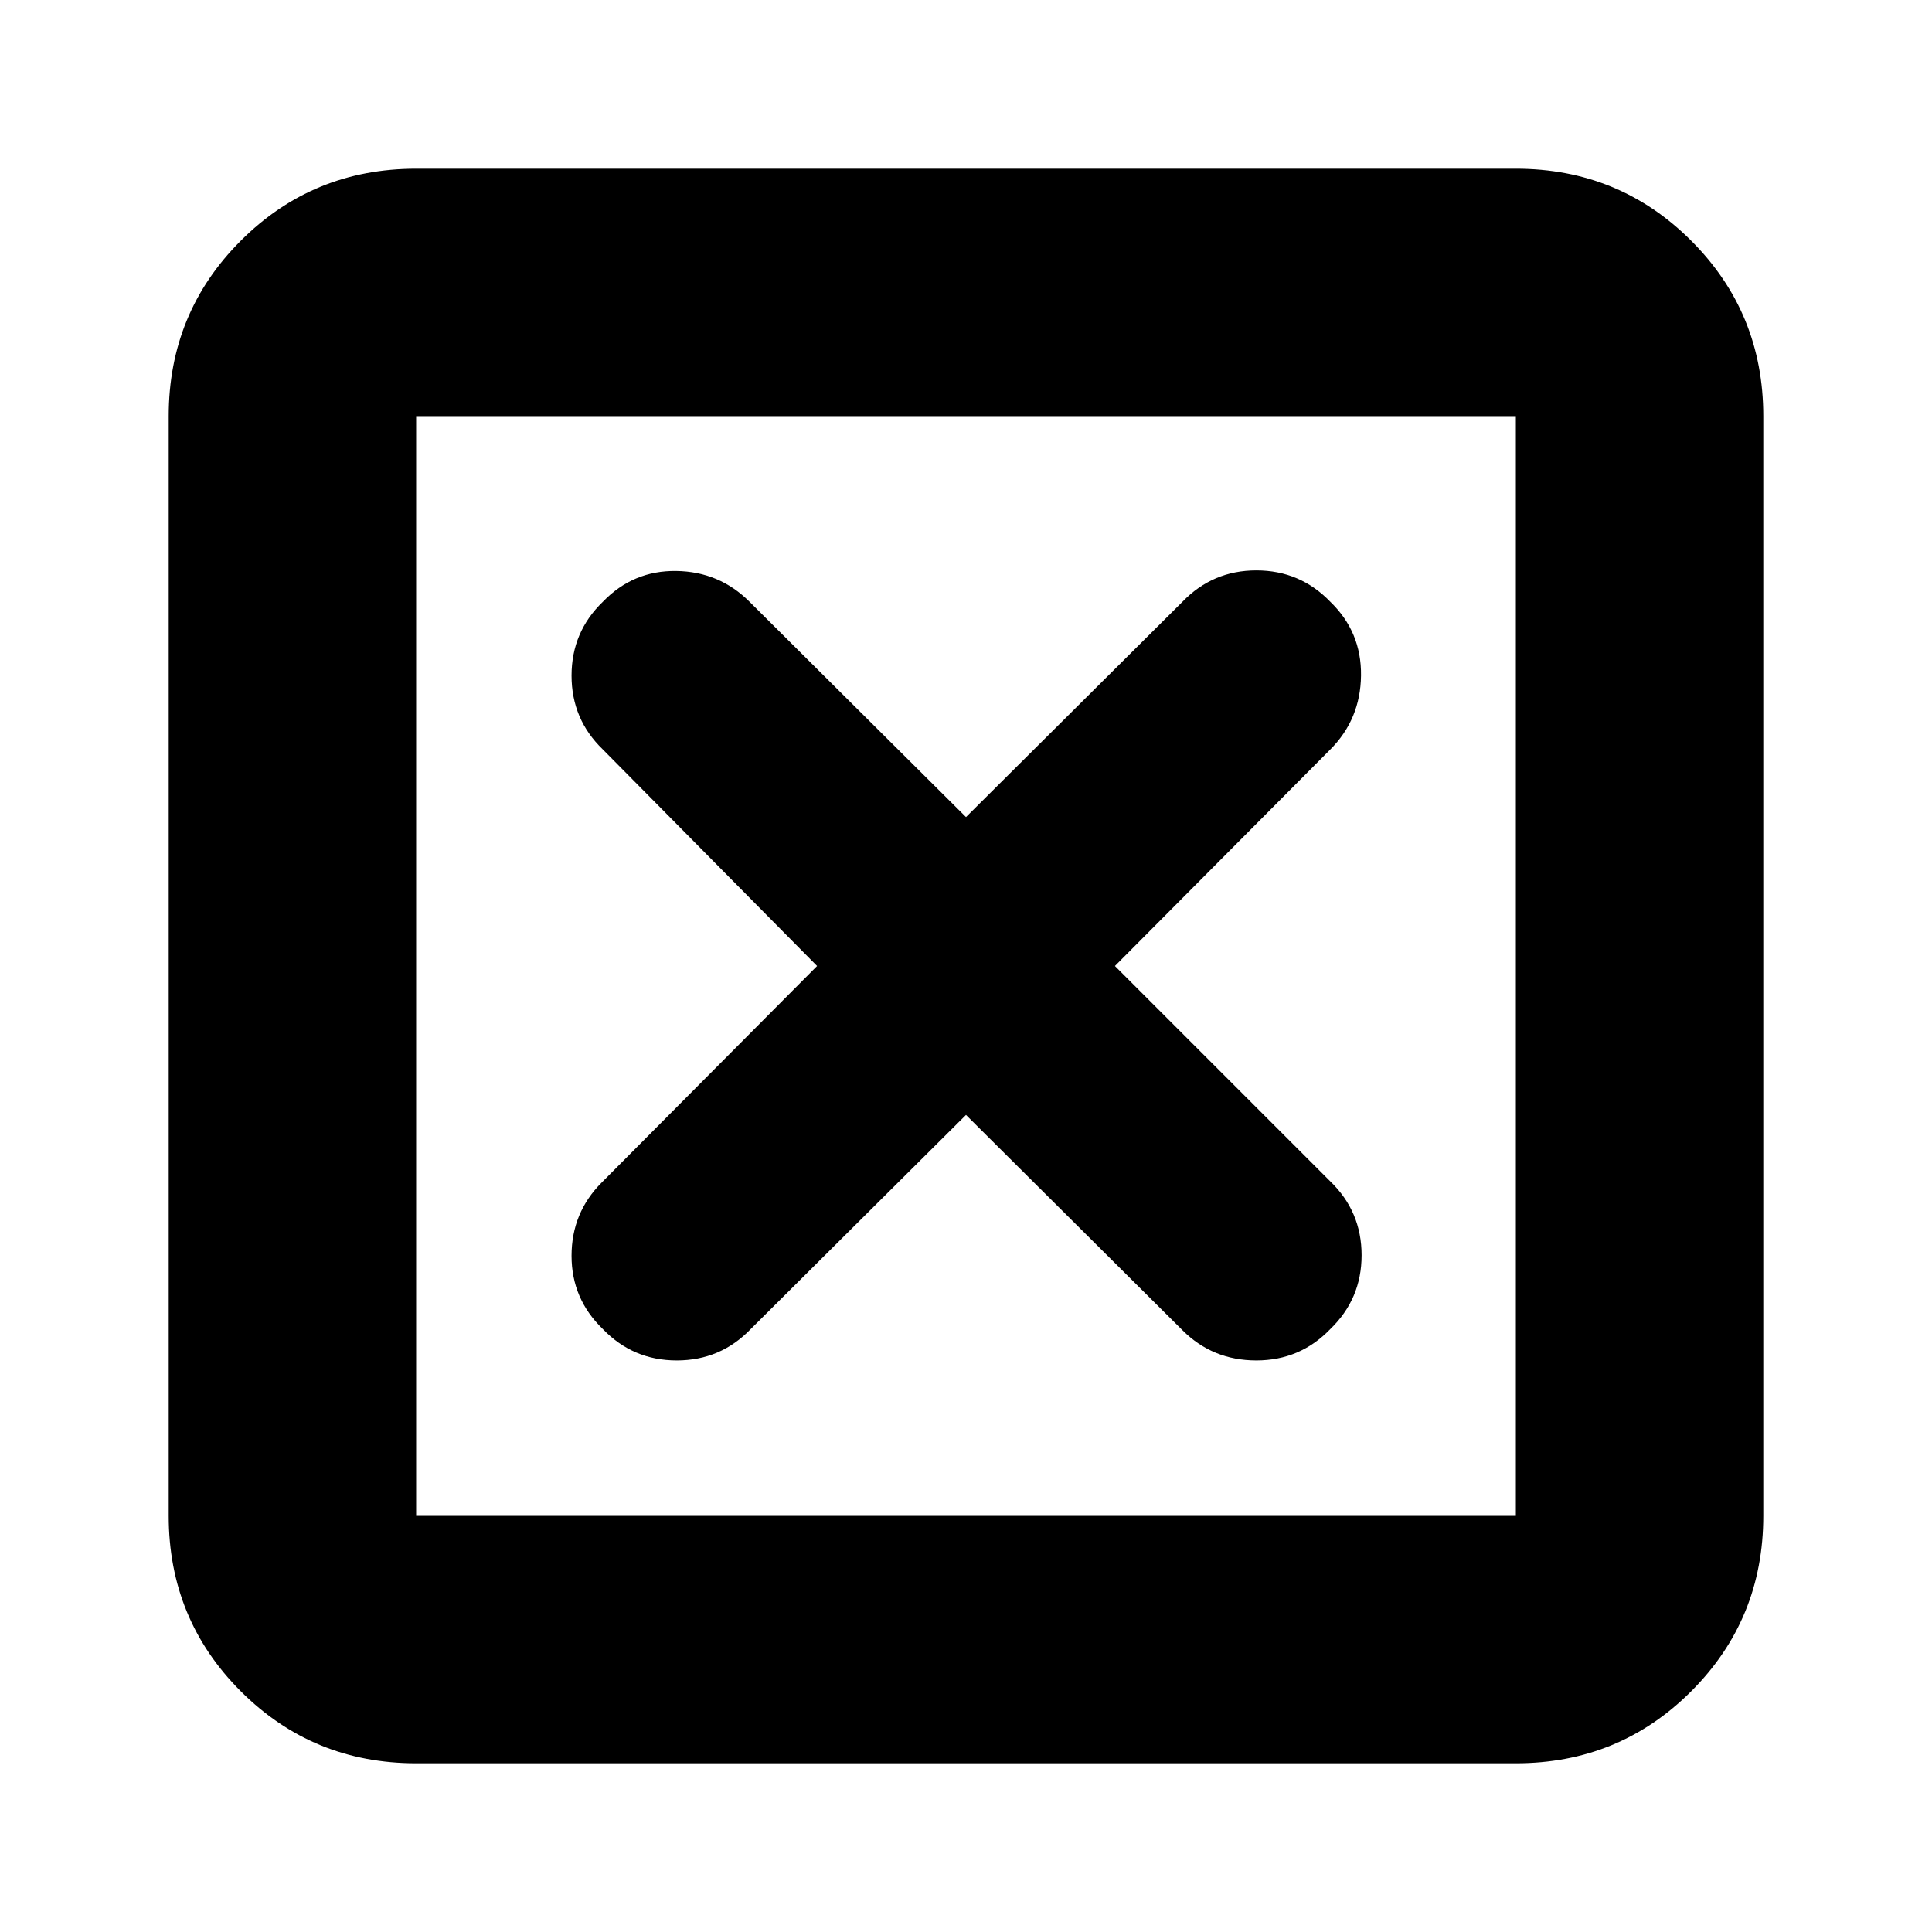 <svg xmlns="http://www.w3.org/2000/svg" height="24" viewBox="0 -960 960 960" width="24"><path d="m480-406 107.57 107q15 15 36.71 15Q646-284 661-299.57q15.57-15 15.57-36.71Q676.57-358 661-373L554-480l107-107.57q15-15 15.28-36.71Q676.57-646 661-661q-15-15.57-36.72-15.57-21.71 0-36.71 15.57L480-554 372.43-661q-15-15-36.43-15.28-21.43-.29-36.43 15.28Q284-646 284-624.28q0 21.71 15.57 36.71L406-480 299-372.43q-15 15-15 36.43t15.57 36.43q15 15.57 36.71 15.57Q358-284 373-299.57L480-406ZM206.78-83.83q-51.35 0-87.15-35.8-35.8-35.8-35.8-87.15v-546.44q0-51.35 35.8-87.15 35.8-35.8 87.15-35.8h546.44q51.35 0 87.15 35.8 35.8 35.8 35.8 87.15v546.44q0 51.35-35.8 87.15-35.8 35.8-87.15 35.8H206.78Zm0-122.95h546.44v-546.44H206.78v546.44Zm0-546.44v546.44-546.44Z"/></svg>